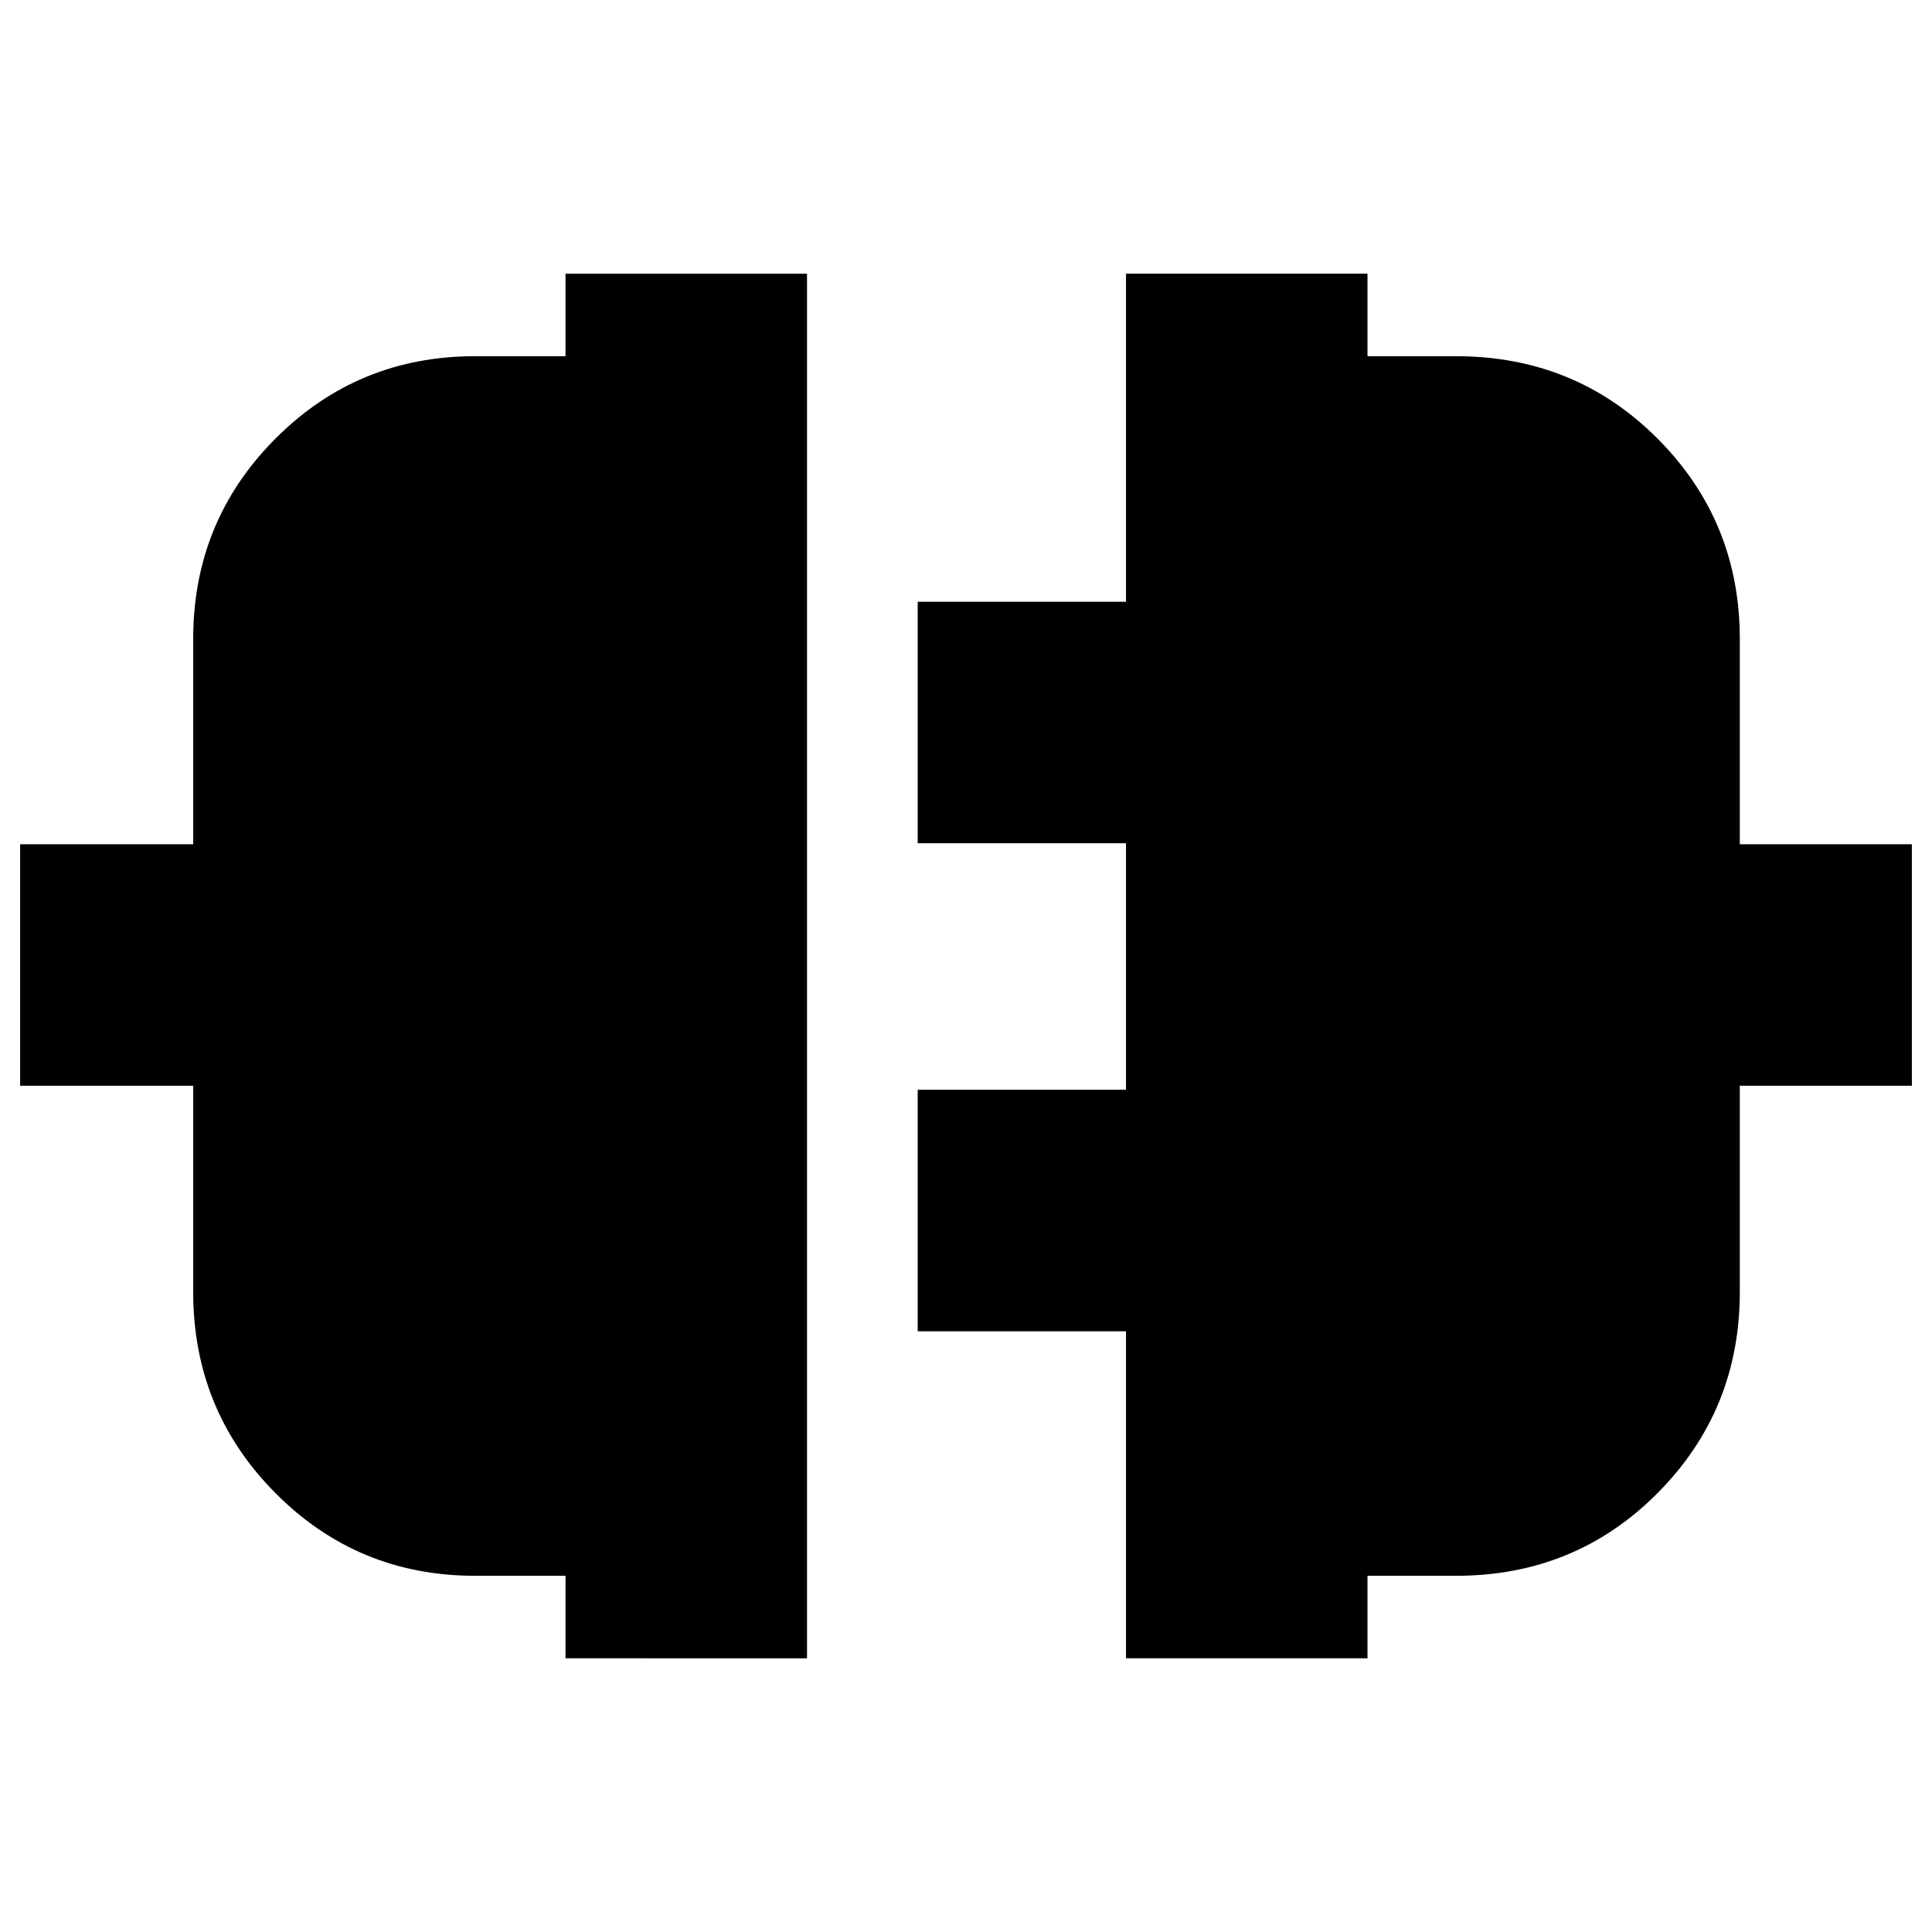 <svg xmlns="http://www.w3.org/2000/svg" height="24" viewBox="0 -960 960 960" width="24"><path d="M281-136v-41h-45q-58.33 0-99.17-41.13Q96-259.25 96-318v-102.5H10v-120h86v-102q0-58.54 40.83-99.52Q177.67-783 236-783h45v-41h120v688H281Zm278.5 0v-162.5H456v-120h103.5V-541H456v-120h103.5v-163h120v41h44q59.33 0 100.17 40.98 40.83 40.98 40.83 99.52v102H950v120h-85.5V-318q0 58.75-40.83 99.87Q782.83-177 723.5-177h-44v41h-120Z"/></svg>